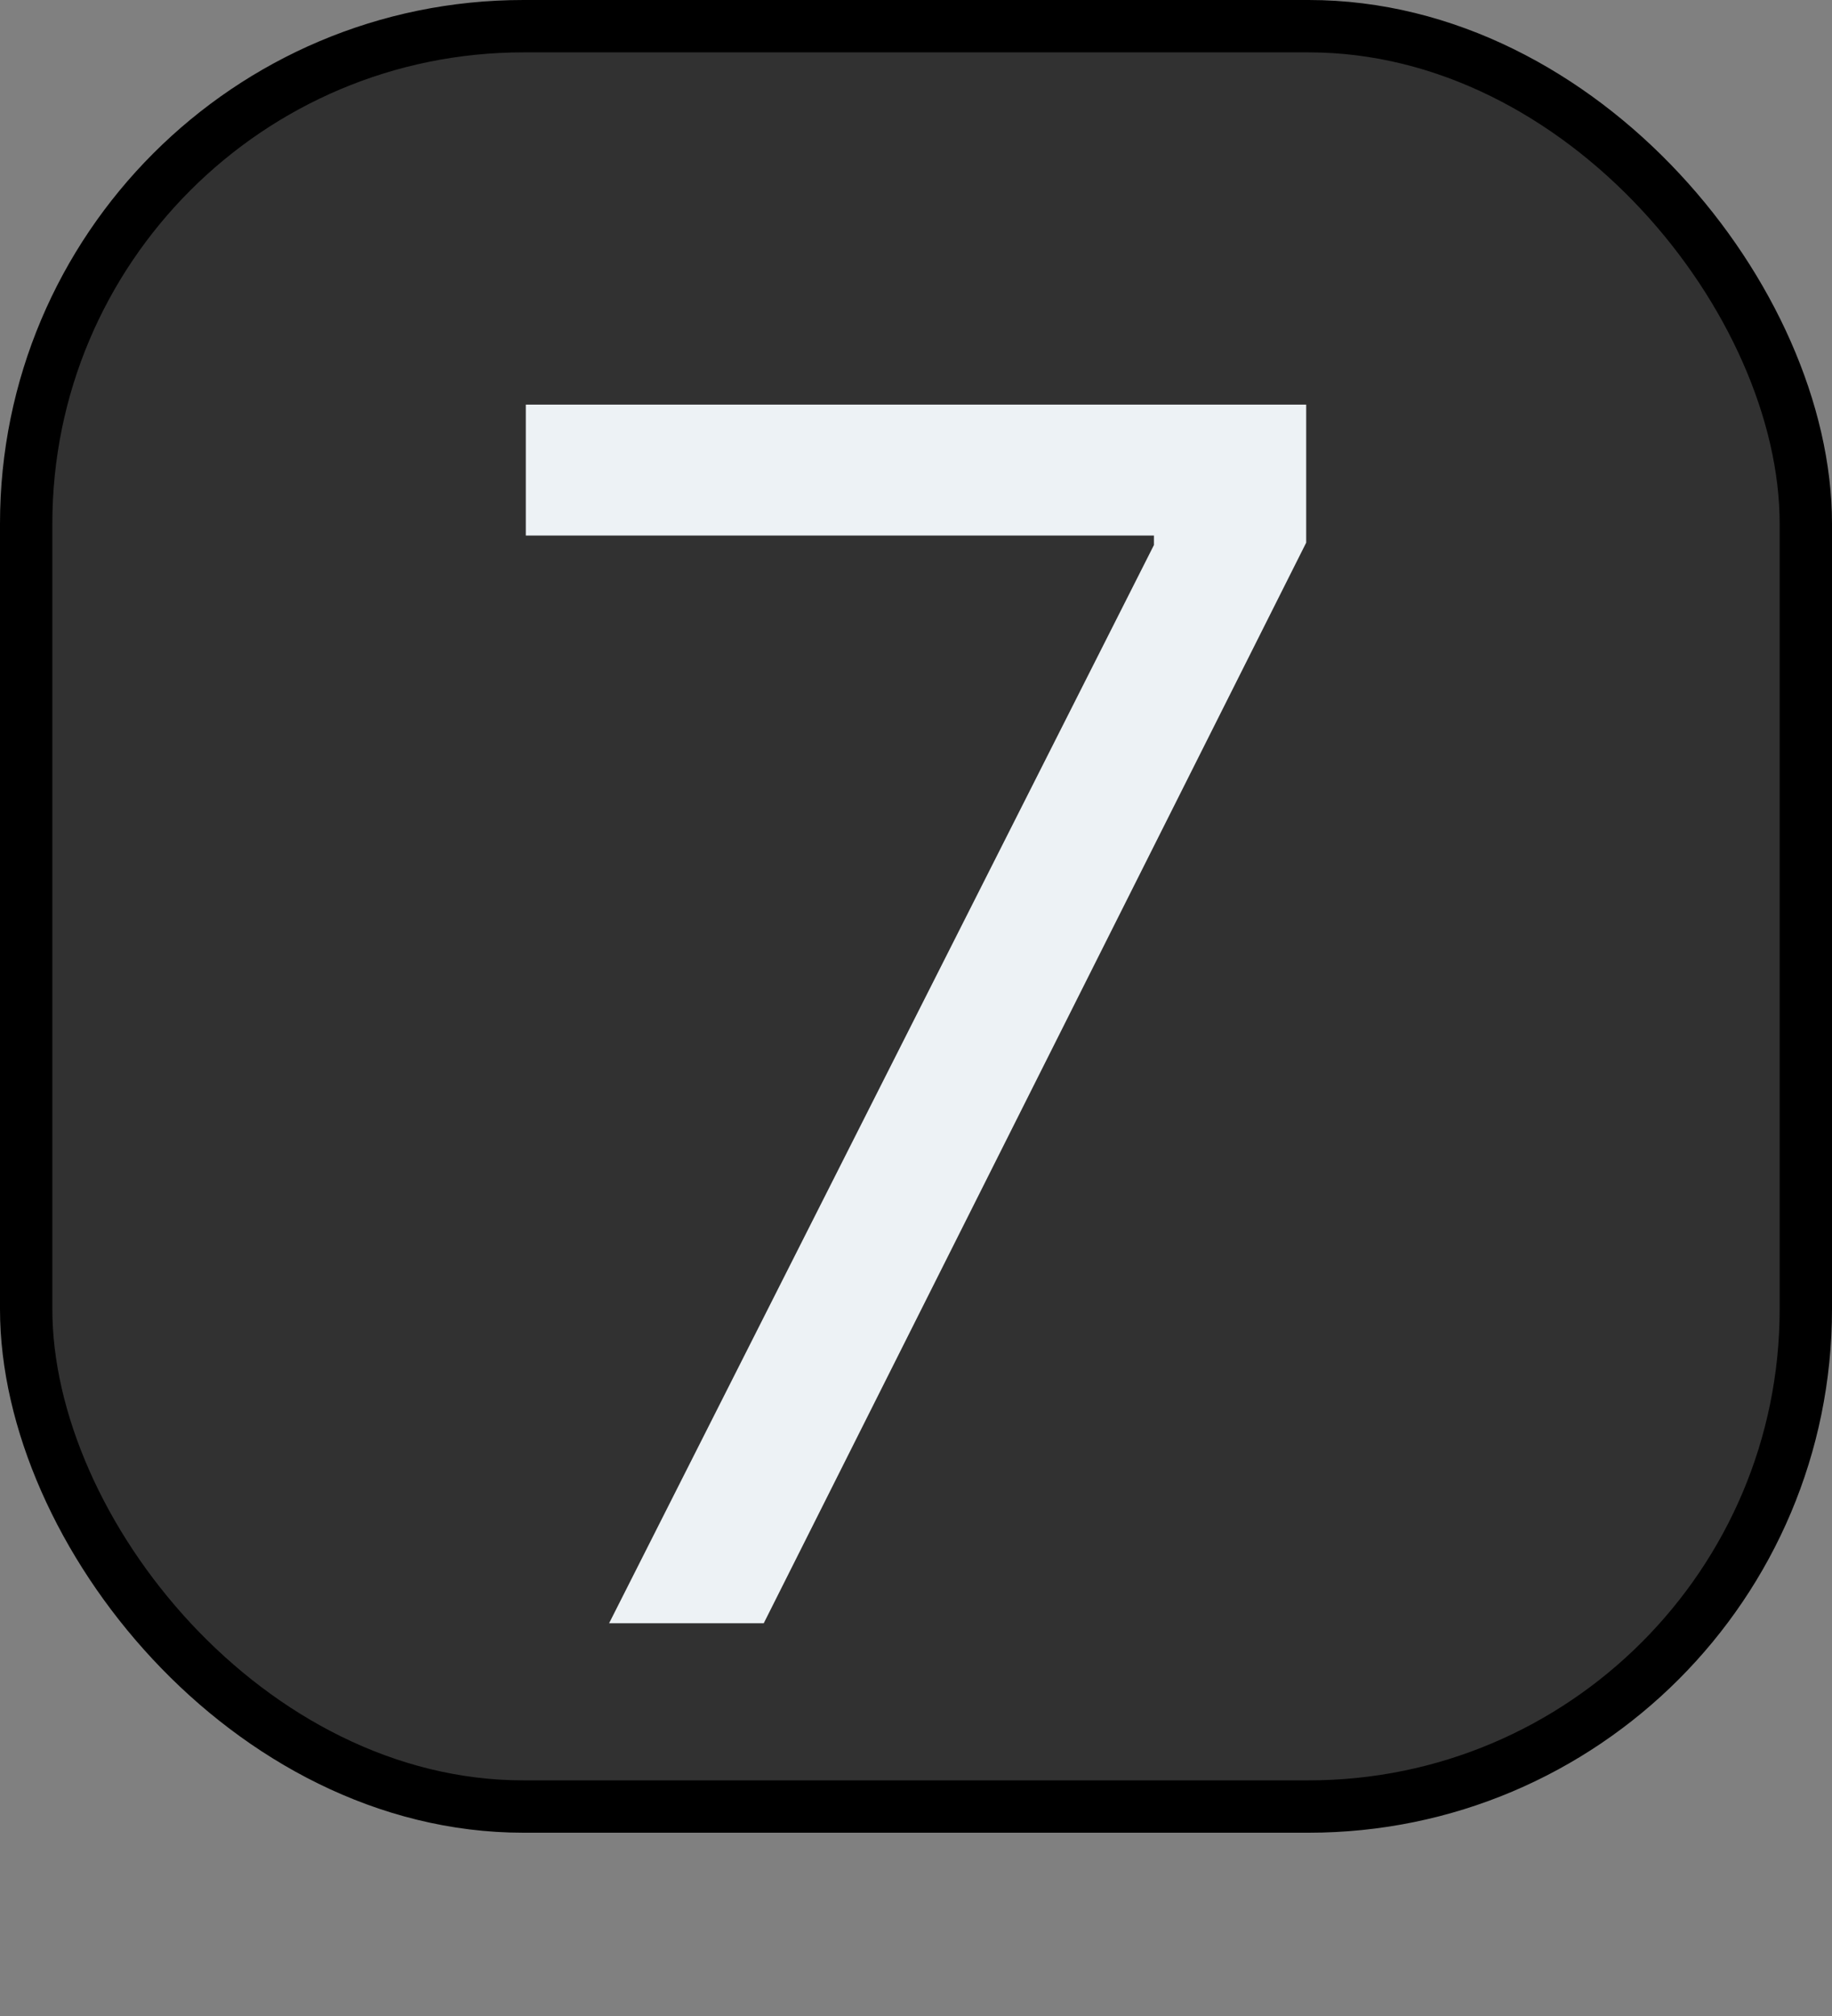 <svg width="70" height="77" viewBox="0 0 70 77" fill="none" xmlns="http://www.w3.org/2000/svg">
<rect x="0" y="0" width="70" height="77" fill="#808080" stroke="none"/>
<rect x="1" y="1" width="68" height="68" rx="19" fill="#313131" stroke="black" stroke-width="2"/>
<path d="M23.273 62L44.091 20.818V20.454H20.091V15.454H49.909V20.727L29.182 62H23.273Z" fill="#EDF2F5"/>
</svg>
